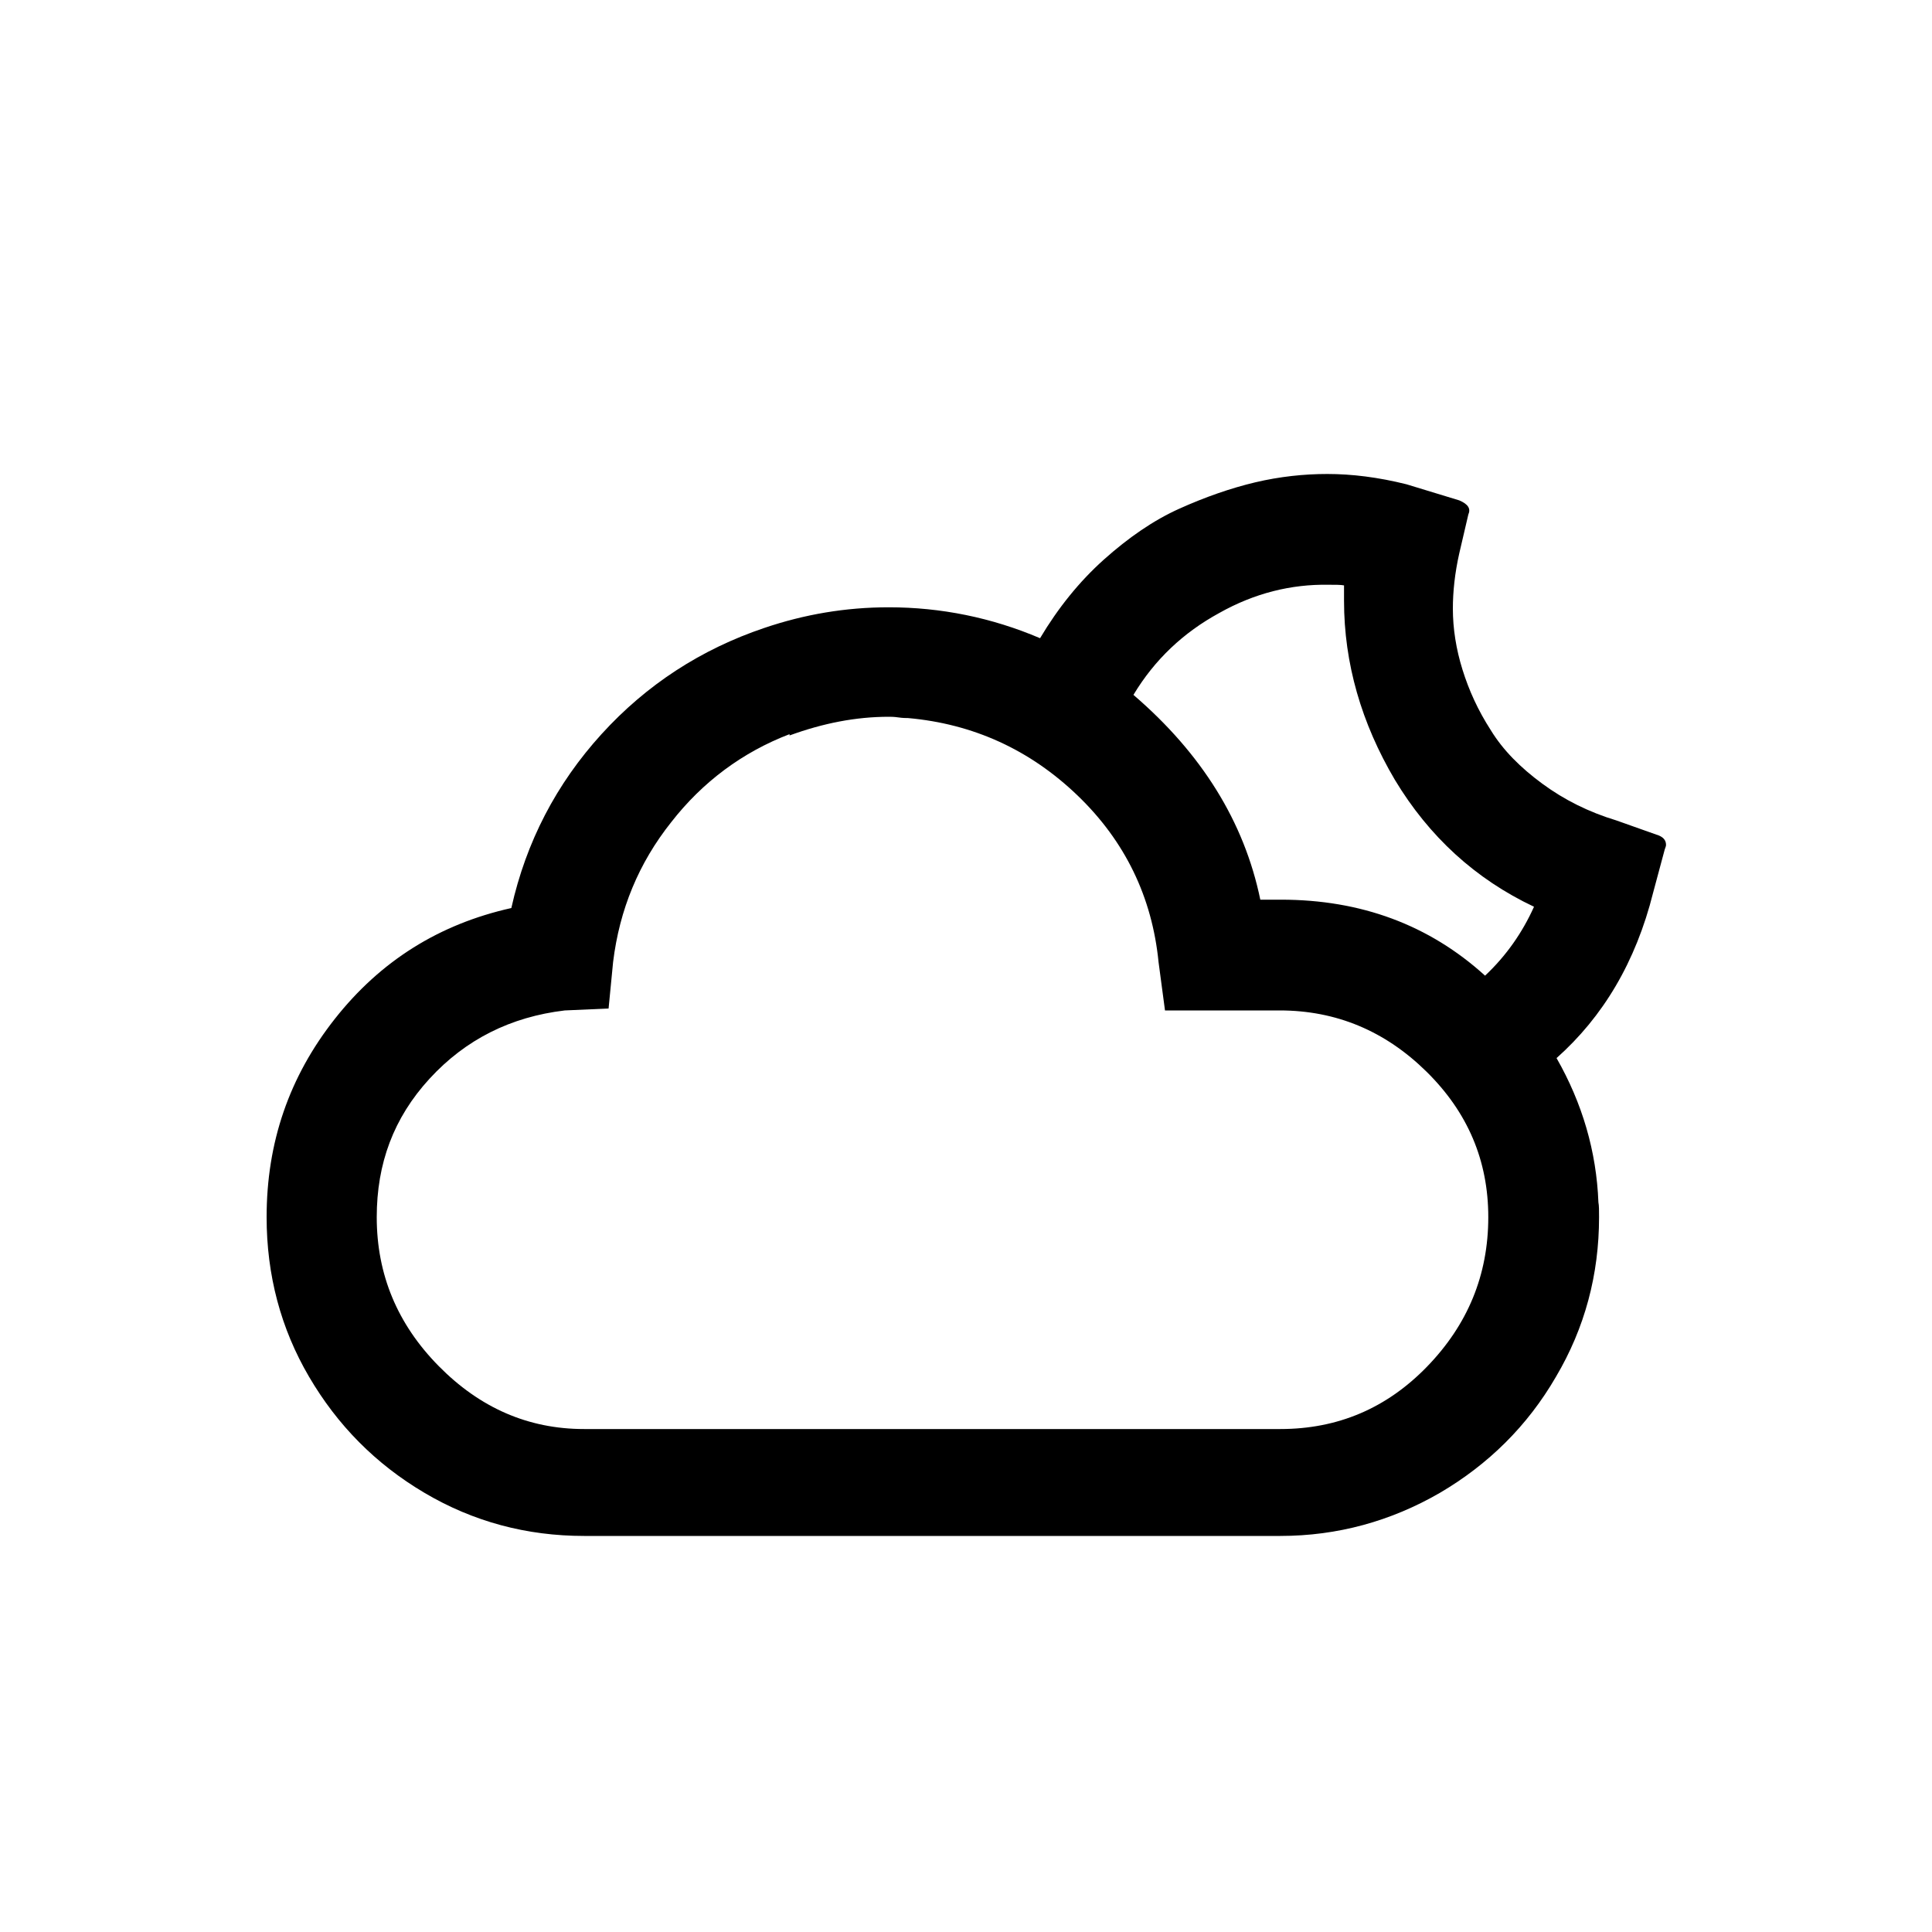 <?xml version="1.0" encoding="UTF-8"?>
<!-- Generated by Pixelmator Pro 3.6.18 -->
<svg width="30" height="30" viewBox="0 0 30 30" xmlns="http://www.w3.org/2000/svg">
    <path id="Path" fill="#000000" stroke="none" d="M 4.14 18.9 C 4.14 17.74 4.49 16.72 5.2 15.82 C 5.91 14.92 6.82 14.35 7.94 14.1 C 8.17 13.07 8.64 12.17 9.34 11.4 C 10.04 10.63 10.89 10.08 11.87 9.75 C 12.49 9.54 13.13 9.43 13.8 9.43 C 14.61 9.43 15.4 9.59 16.15 9.91 C 16.43 9.44 16.76 9.03 17.14 8.69 C 17.52 8.35 17.91 8.08 18.31 7.9 C 18.71 7.72 19.11 7.58 19.49 7.49 C 19.87 7.4 20.25 7.36 20.61 7.36 C 20.99 7.36 21.4 7.41 21.84 7.52 L 22.66 7.77 C 22.8 7.83 22.84 7.9 22.8 7.99 L 22.66 8.59 C 22.59 8.9 22.56 9.19 22.56 9.45 C 22.56 9.76 22.61 10.08 22.71 10.4 C 22.81 10.72 22.95 11.03 23.15 11.34 C 23.34 11.65 23.61 11.92 23.95 12.17 C 24.29 12.42 24.67 12.61 25.1 12.74 L 25.72 12.96 C 25.82 12.99 25.87 13.04 25.87 13.12 C 25.87 13.14 25.86 13.16 25.85 13.19 L 25.67 13.86 C 25.4 14.94 24.89 15.79 24.17 16.43 C 24.57 17.13 24.79 17.88 24.82 18.67 C 24.83 18.72 24.83 18.79 24.83 18.9 C 24.83 19.79 24.61 20.62 24.16 21.38 C 23.72 22.14 23.11 22.74 22.36 23.18 C 21.6 23.62 20.77 23.85 19.88 23.85 L 9.07 23.85 C 8.18 23.85 7.35 23.63 6.59 23.18 C 5.83 22.73 5.24 22.13 4.8 21.38 C 4.36 20.63 4.14 19.8 4.14 18.9 Z M 5.85 18.9 C 5.85 19.79 6.17 20.56 6.81 21.21 C 7.45 21.86 8.2 22.19 9.07 22.19 L 19.88 22.19 C 20.77 22.19 21.53 21.87 22.16 21.22 C 22.79 20.57 23.11 19.8 23.11 18.9 C 23.11 18.02 22.79 17.27 22.15 16.64 C 21.51 16.01 20.75 15.69 19.87 15.69 L 18.09 15.69 L 17.99 14.94 C 17.89 13.93 17.47 13.06 16.73 12.35 C 15.99 11.64 15.11 11.24 14.1 11.15 C 14.07 11.15 14.02 11.15 13.95 11.14 C 13.88 11.13 13.84 11.13 13.8 11.13 C 13.29 11.13 12.78 11.23 12.26 11.42 L 12.26 11.4 C 11.53 11.68 10.91 12.14 10.42 12.77 C 9.92 13.4 9.62 14.12 9.52 14.94 L 9.45 15.66 L 8.77 15.69 C 7.93 15.79 7.23 16.14 6.67 16.75 C 6.11 17.36 5.85 18.07 5.85 18.9 Z M 17.6 10.79 C 18.66 11.7 19.32 12.76 19.57 13.97 L 19.89 13.97 C 21.13 13.97 22.19 14.36 23.06 15.15 C 23.39 14.84 23.64 14.48 23.82 14.08 C 22.91 13.65 22.19 12.99 21.66 12.11 C 21.14 11.23 20.87 10.3 20.87 9.33 L 20.87 9.09 C 20.82 9.08 20.74 9.08 20.63 9.08 C 20.05 9.07 19.48 9.21 18.93 9.52 C 18.38 9.82 17.93 10.24 17.6 10.79 Z"/>
</svg>
